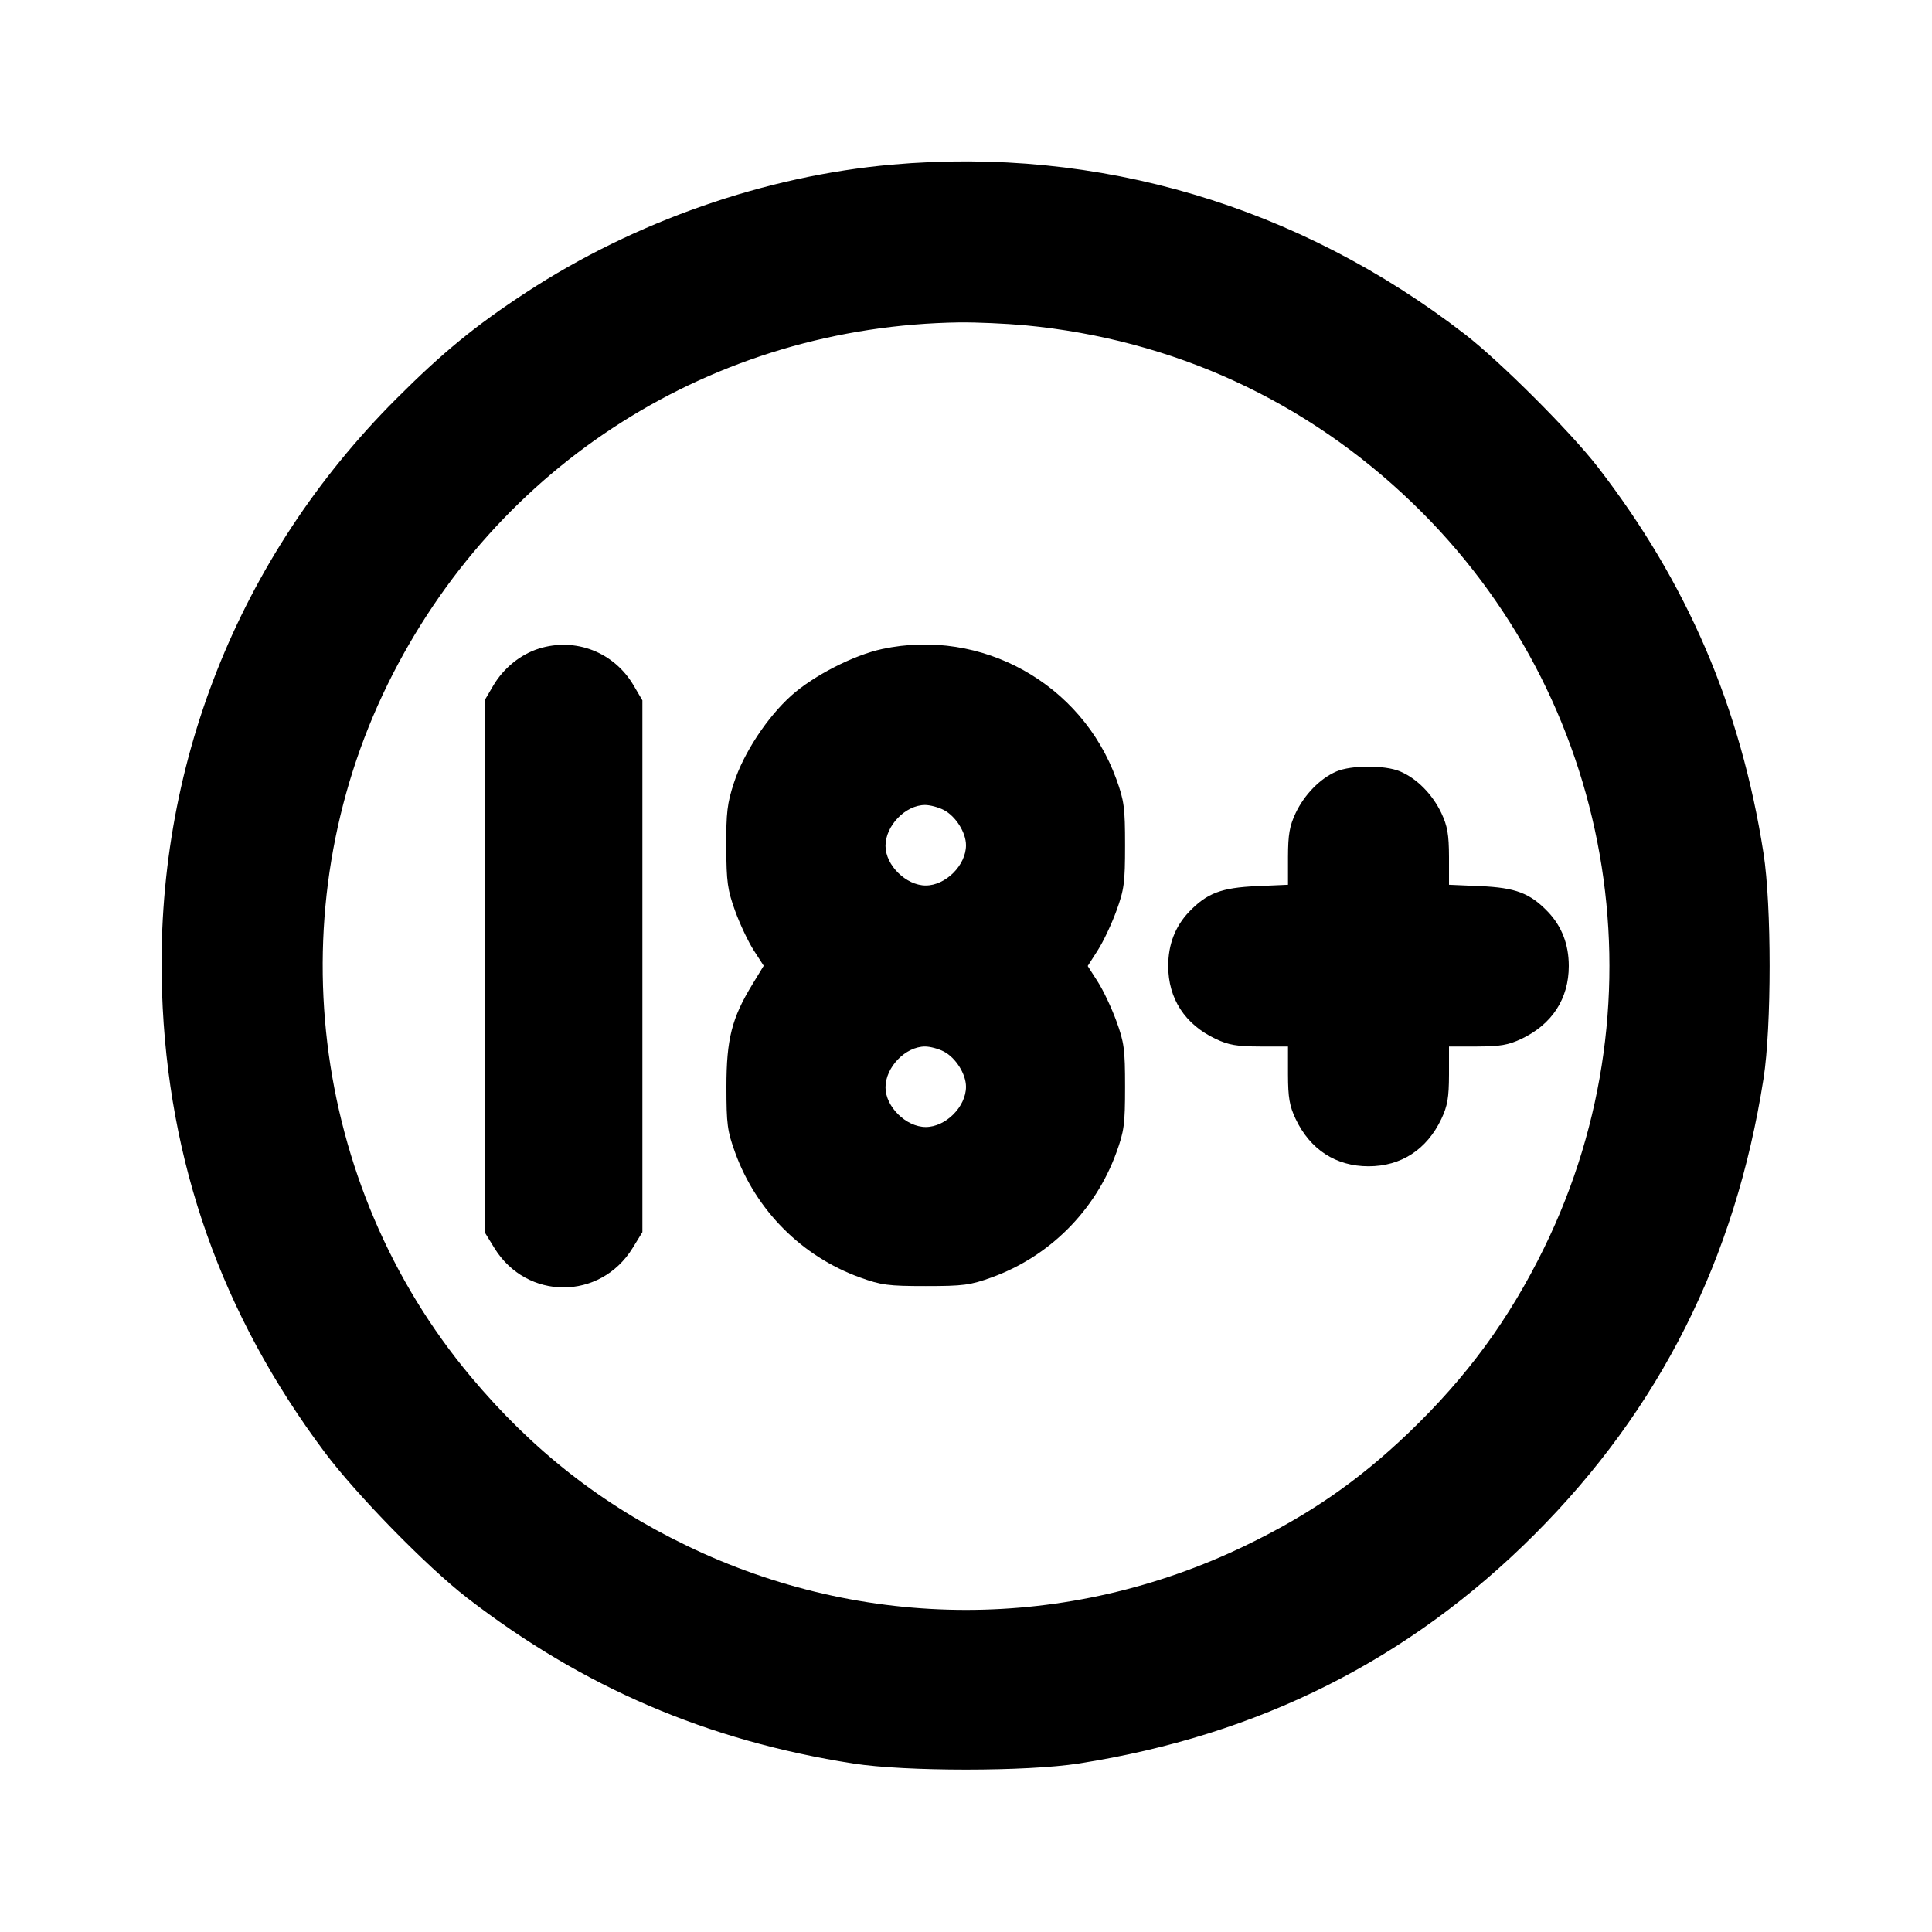 <svg xmlns="http://www.w3.org/2000/svg" width="24" height="24" viewBox="0 0 24 24" fill="none" stroke="currentColor" stroke-width="2" stroke-linecap="round" stroke-linejoin="round"><path d="M11.080 2.045 C 9.507 2.184,7.883 2.751,6.540 3.630 C 5.905 4.045,5.499 4.378,4.919 4.958 C 2.953 6.926,1.919 9.544,2.013 12.320 C 2.084 14.439,2.752 16.328,4.033 18.040 C 4.430 18.570,5.305 19.464,5.800 19.847 C 7.242 20.961,8.787 21.624,10.600 21.907 C 11.247 22.008,12.753 22.008,13.400 21.907 C 15.638 21.557,17.504 20.620,19.062 19.062 C 20.620 17.504,21.557 15.638,21.907 13.400 C 22.008 12.753,22.008 11.247,21.907 10.600 C 21.624 8.786,20.959 7.238,19.847 5.800 C 19.510 5.365,18.639 4.494,18.200 4.154 C 16.133 2.555,13.646 1.818,11.080 2.045 M12.734 4.041 C 14.574 4.216,16.228 4.976,17.554 6.256 C 20.043 8.658,20.702 12.394,19.183 15.499 C 18.749 16.387,18.223 17.105,17.496 17.801 C 16.876 18.394,16.262 18.819,15.471 19.200 C 13.267 20.265,10.733 20.265,8.529 19.200 C 7.477 18.693,6.612 18.015,5.847 17.100 C 3.848 14.711,3.440 11.302,4.816 8.500 C 6.162 5.760,8.867 4.049,11.920 4.005 C 12.129 4.003,12.495 4.019,12.734 4.041 M6.695 8.057 C 6.466 8.129,6.256 8.299,6.128 8.516 L 6.020 8.700 6.020 12.003 L 6.020 15.306 6.141 15.503 C 6.543 16.156,7.457 16.156,7.859 15.503 L 7.980 15.306 7.980 12.003 L 7.980 8.700 7.872 8.516 C 7.628 8.101,7.150 7.915,6.695 8.057 M10.960 8.062 C 10.605 8.138,10.107 8.393,9.832 8.639 C 9.532 8.907,9.239 9.352,9.118 9.722 C 9.034 9.976,9.020 10.094,9.022 10.520 C 9.024 10.959,9.038 11.056,9.132 11.316 C 9.191 11.479,9.295 11.699,9.363 11.805 L 9.487 11.997 9.346 12.229 C 9.090 12.647,9.024 12.911,9.024 13.500 C 9.024 13.966,9.035 14.051,9.133 14.320 C 9.395 15.040,9.963 15.608,10.680 15.868 C 10.948 15.965,11.035 15.976,11.500 15.976 C 11.965 15.976,12.052 15.965,12.320 15.868 C 13.037 15.608,13.605 15.040,13.867 14.320 C 13.965 14.051,13.976 13.966,13.976 13.500 C 13.976 13.035,13.965 12.949,13.868 12.684 C 13.809 12.521,13.705 12.301,13.636 12.194 L 13.512 12.000 13.636 11.806 C 13.705 11.699,13.809 11.479,13.868 11.316 C 13.965 11.051,13.976 10.965,13.976 10.500 C 13.976 10.035,13.965 9.948,13.868 9.680 C 13.437 8.490,12.192 7.798,10.960 8.062 M16.600 9.584 C 16.399 9.671,16.205 9.869,16.095 10.100 C 16.019 10.262,16.001 10.366,16.000 10.645 L 16.000 10.991 15.610 11.008 C 15.174 11.027,14.994 11.095,14.772 11.326 C 14.599 11.507,14.512 11.732,14.512 12.000 C 14.512 12.405,14.719 12.724,15.100 12.905 C 15.263 12.982,15.365 12.999,15.650 13.000 L 16.000 13.000 16.000 13.350 C 16.001 13.635,16.018 13.737,16.095 13.900 C 16.276 14.281,16.595 14.488,17.000 14.488 C 17.405 14.488,17.724 14.281,17.905 13.900 C 17.982 13.737,17.999 13.635,18.000 13.350 L 18.000 13.000 18.350 13.000 C 18.635 12.999,18.737 12.982,18.900 12.905 C 19.281 12.724,19.488 12.405,19.488 12.000 C 19.488 11.732,19.401 11.507,19.228 11.326 C 19.006 11.095,18.826 11.027,18.390 11.008 L 18.000 10.991 18.000 10.645 C 17.999 10.366,17.981 10.262,17.905 10.100 C 17.793 9.865,17.599 9.669,17.391 9.582 C 17.203 9.503,16.783 9.504,16.600 9.584 M11.724 10.062 C 11.872 10.139,12.000 10.341,12.000 10.500 C 12.000 10.748,11.748 11.000,11.500 11.000 C 11.256 11.000,11.000 10.748,11.000 10.508 C 11.000 10.257,11.248 10.000,11.492 10.000 C 11.554 10.000,11.658 10.028,11.724 10.062 M11.724 13.062 C 11.872 13.139,12.000 13.341,12.000 13.500 C 12.000 13.748,11.748 14.000,11.500 14.000 C 11.256 14.000,11.000 13.748,11.000 13.508 C 11.000 13.257,11.248 13.000,11.492 13.000 C 11.554 13.000,11.658 13.028,11.724 13.062 " stroke="none" fill-rule="evenodd" fill="black"></path></svg>